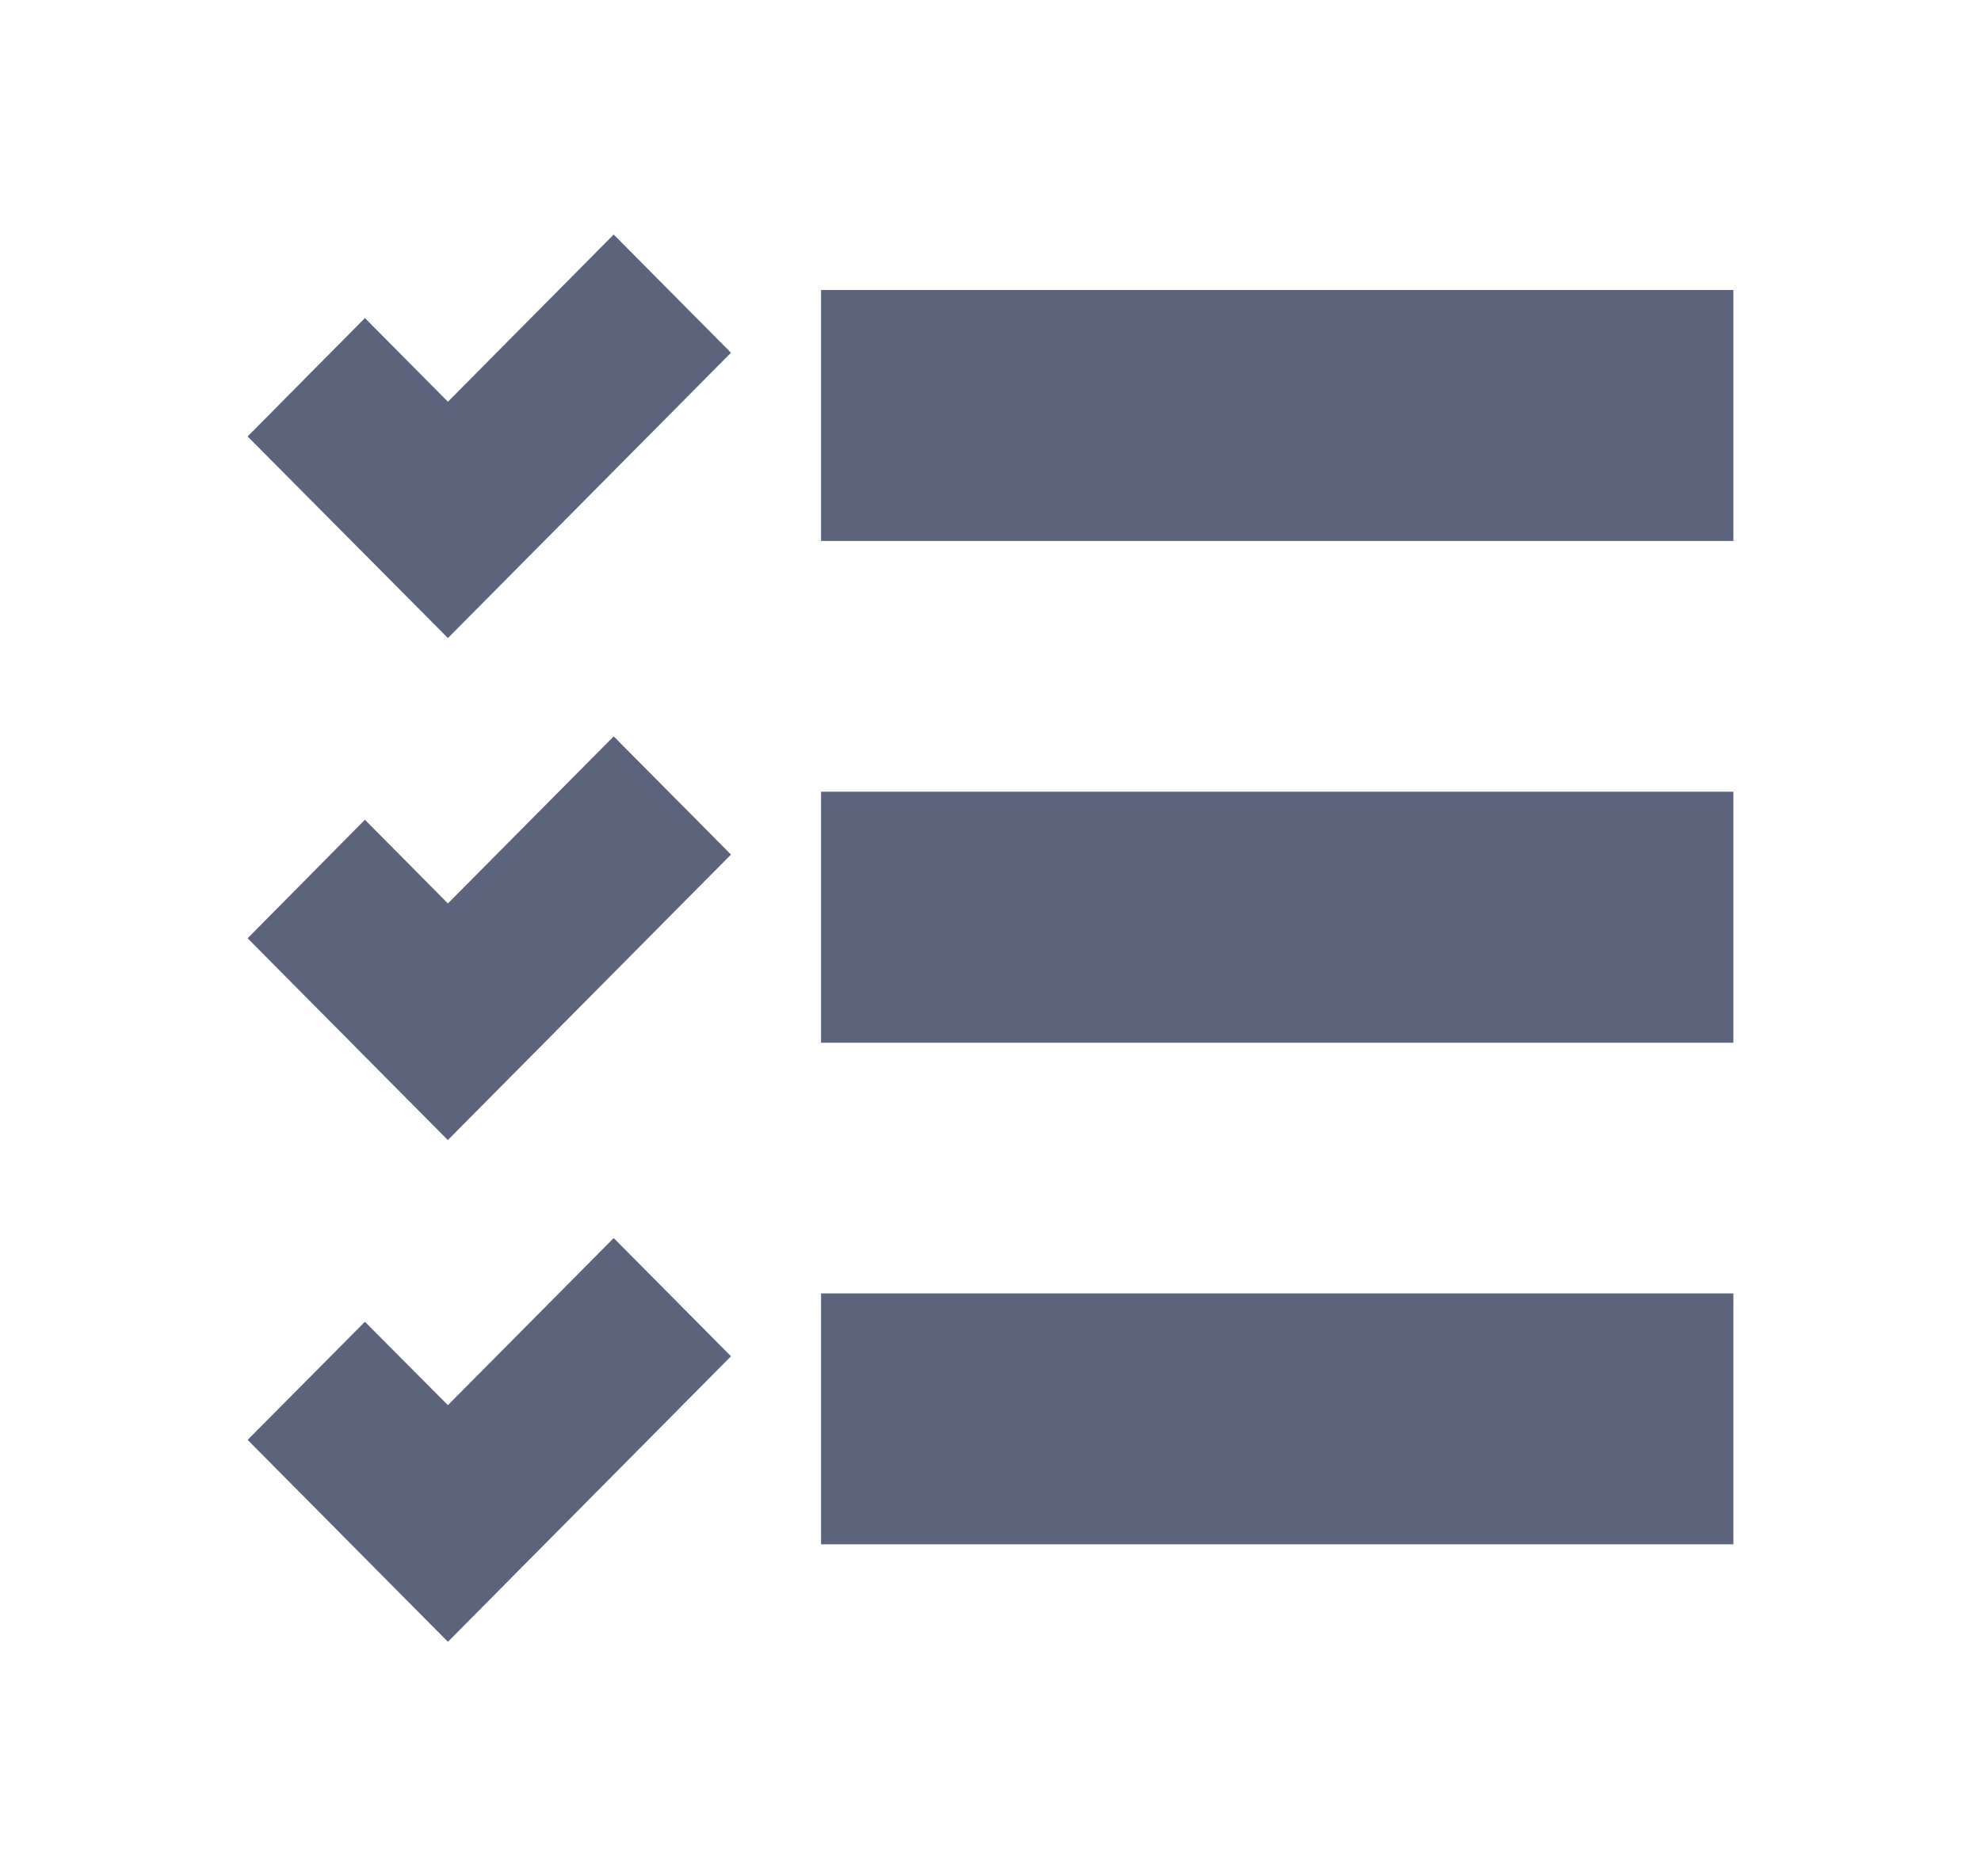 <?xml version="1.0" encoding="utf-8"?>
<!-- Generator: Adobe Illustrator 16.0.0, SVG Export Plug-In . SVG Version: 6.00 Build 0)  -->
<!DOCTYPE svg PUBLIC "-//W3C//DTD SVG 1.1//EN" "http://www.w3.org/Graphics/SVG/1.1/DTD/svg11.dtd">
<svg version="1.1" id="Layer_1" xmlns="http://www.w3.org/2000/svg" xmlns:xlink="http://www.w3.org/1999/xlink" x="0px" y="0px"
	 width="19px" height="18px" viewBox="0 0 19 18" enable-background="new 0 0 19 18" xml:space="preserve">
<g id="code_1_">
	<path id="code" fill="#5C637C" d="M7.875,14.815v-2.407h8.75v2.407H7.875z M7.875,7.595h8.75v2.408h-8.75V7.595z M7.875,2.782h8.75
		v2.408h-8.75V2.782z M2.375,13.813L3.5,12.68l0.796,0.8l1.59-1.603l1.125,1.134L4.296,15.75L2.375,13.813z M2.375,9.001L3.5,7.864
		l0.796,0.803l1.59-1.603l1.125,1.134l-2.716,2.739L2.375,9.001z M2.375,4.187L3.5,3.051l0.796,0.803l1.59-1.604l1.125,1.134
		L4.296,6.121L2.375,4.187z"/>
</g>
</svg>

